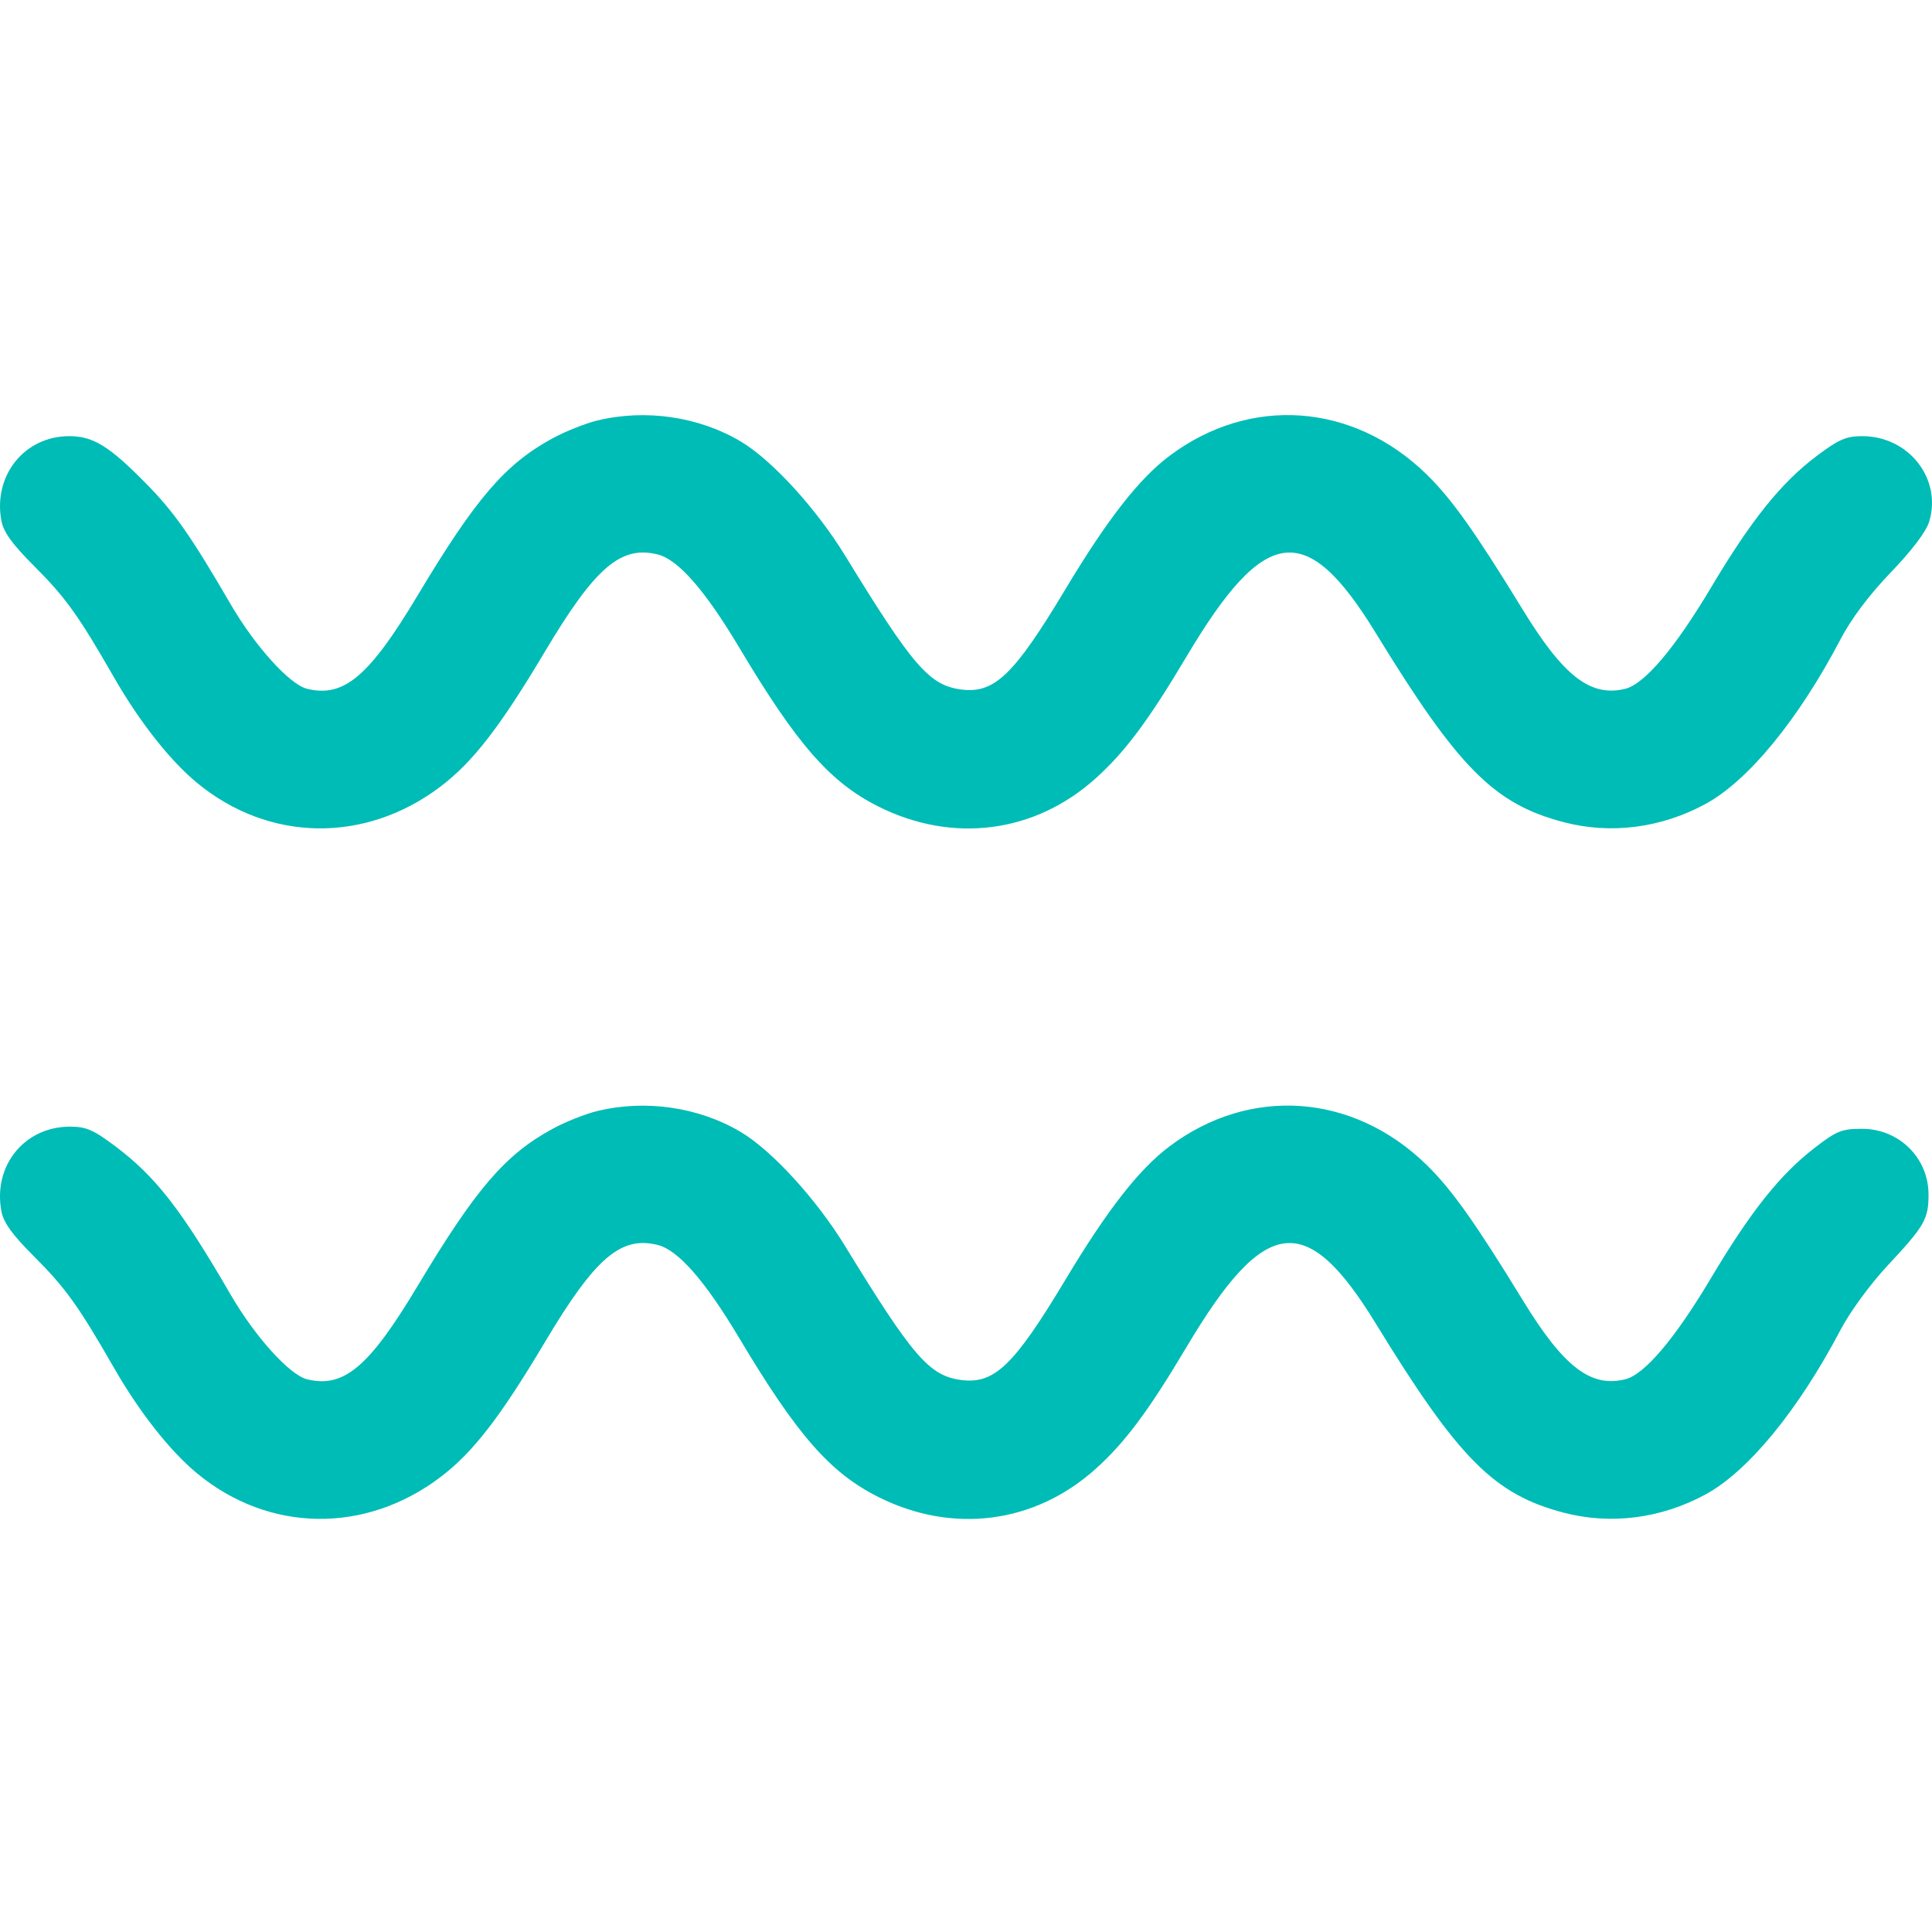 <svg width="60" height="60" viewBox="0 0 60 60" fill="none" xmlns="http://www.w3.org/2000/svg">
<path fill-rule="evenodd" clip-rule="evenodd" d="M18.545 13.06C18.177 13.15 17.552 13.399 17.158 13.614C15.688 14.414 14.774 15.478 12.972 18.488C11.462 21.01 10.676 21.674 9.533 21.39C8.994 21.256 7.92 20.067 7.164 18.767C5.923 16.633 5.41 15.902 4.517 14.997C3.39 13.853 2.89 13.546 2.154 13.545C0.761 13.544 -0.22 14.766 0.043 16.172C0.11 16.527 0.379 16.899 1.069 17.588C2.037 18.556 2.442 19.122 3.544 21.043C4.33 22.413 5.28 23.619 6.119 24.312C8.352 26.157 11.349 26.2 13.689 24.421C14.688 23.662 15.537 22.564 16.917 20.246C18.48 17.62 19.279 16.932 20.429 17.22C21.062 17.379 21.897 18.333 22.959 20.113C24.754 23.122 25.778 24.292 27.273 25.044C29.582 26.204 32.132 25.876 34.023 24.176C34.94 23.352 35.663 22.383 36.851 20.386C39.283 16.298 40.57 16.139 42.727 19.661C45.298 23.86 46.403 24.971 48.572 25.536C50.033 25.916 51.594 25.714 52.969 24.966C54.297 24.243 55.854 22.344 57.159 19.853C57.495 19.212 58.051 18.472 58.721 17.776C59.37 17.102 59.818 16.51 59.911 16.205C60.318 14.874 59.28 13.545 57.834 13.545C57.334 13.545 57.106 13.644 56.422 14.158C55.316 14.989 54.392 16.14 53.139 18.244C52.016 20.13 51.076 21.24 50.476 21.39C49.405 21.657 48.562 21.01 47.303 18.954C45.811 16.517 45.082 15.491 44.301 14.729C42.023 12.507 38.82 12.278 36.318 14.159C35.37 14.871 34.389 16.129 33.085 18.303C31.488 20.966 30.878 21.551 29.843 21.412C28.86 21.28 28.347 20.686 26.242 17.249C25.353 15.798 23.98 14.295 23.017 13.718C21.712 12.938 20.053 12.694 18.545 13.06ZM18.545 34.505C18.177 34.594 17.552 34.843 17.158 35.058C15.688 35.858 14.774 36.922 12.972 39.932C11.462 42.454 10.676 43.118 9.533 42.834C8.994 42.7 7.919 41.51 7.165 40.21C5.62 37.548 4.838 36.543 3.57 35.59C2.902 35.088 2.673 34.989 2.174 34.989C0.761 34.989 -0.222 36.2 0.043 37.615C0.11 37.971 0.379 38.343 1.069 39.032C2.037 40 2.442 40.566 3.544 42.487C4.33 43.857 5.28 45.062 6.119 45.756C8.352 47.601 11.349 47.644 13.689 45.865C14.688 45.106 15.537 44.008 16.917 41.69C18.48 39.064 19.279 38.376 20.429 38.664C21.062 38.823 21.897 39.777 22.959 41.557C24.754 44.566 25.778 45.736 27.273 46.488C29.582 47.648 32.132 47.32 34.023 45.62C34.94 44.796 35.663 43.827 36.851 41.83C39.283 37.742 40.57 37.583 42.727 41.105C45.298 45.304 46.403 46.415 48.572 46.98C50.033 47.36 51.594 47.158 52.969 46.41C54.294 45.689 55.844 43.8 57.159 41.302C57.459 40.73 58.083 39.879 58.632 39.291C59.773 38.069 59.892 37.861 59.892 37.095C59.892 35.96 58.977 35.056 57.827 35.056C57.198 35.056 57.039 35.12 56.353 35.649C55.282 36.475 54.367 37.625 53.139 39.688C52.016 41.574 51.076 42.684 50.476 42.834C49.405 43.101 48.562 42.454 47.303 40.398C45.811 37.962 45.082 36.935 44.301 36.173C42.023 33.951 38.82 33.722 36.318 35.603C35.37 36.315 34.389 37.573 33.085 39.747C31.488 42.41 30.878 42.995 29.843 42.856C28.86 42.724 28.347 42.13 26.242 38.693C25.353 37.242 23.98 35.739 23.017 35.162C21.712 34.382 20.053 34.138 18.545 34.505Z" fill="#00BCB6"/>
</svg>
